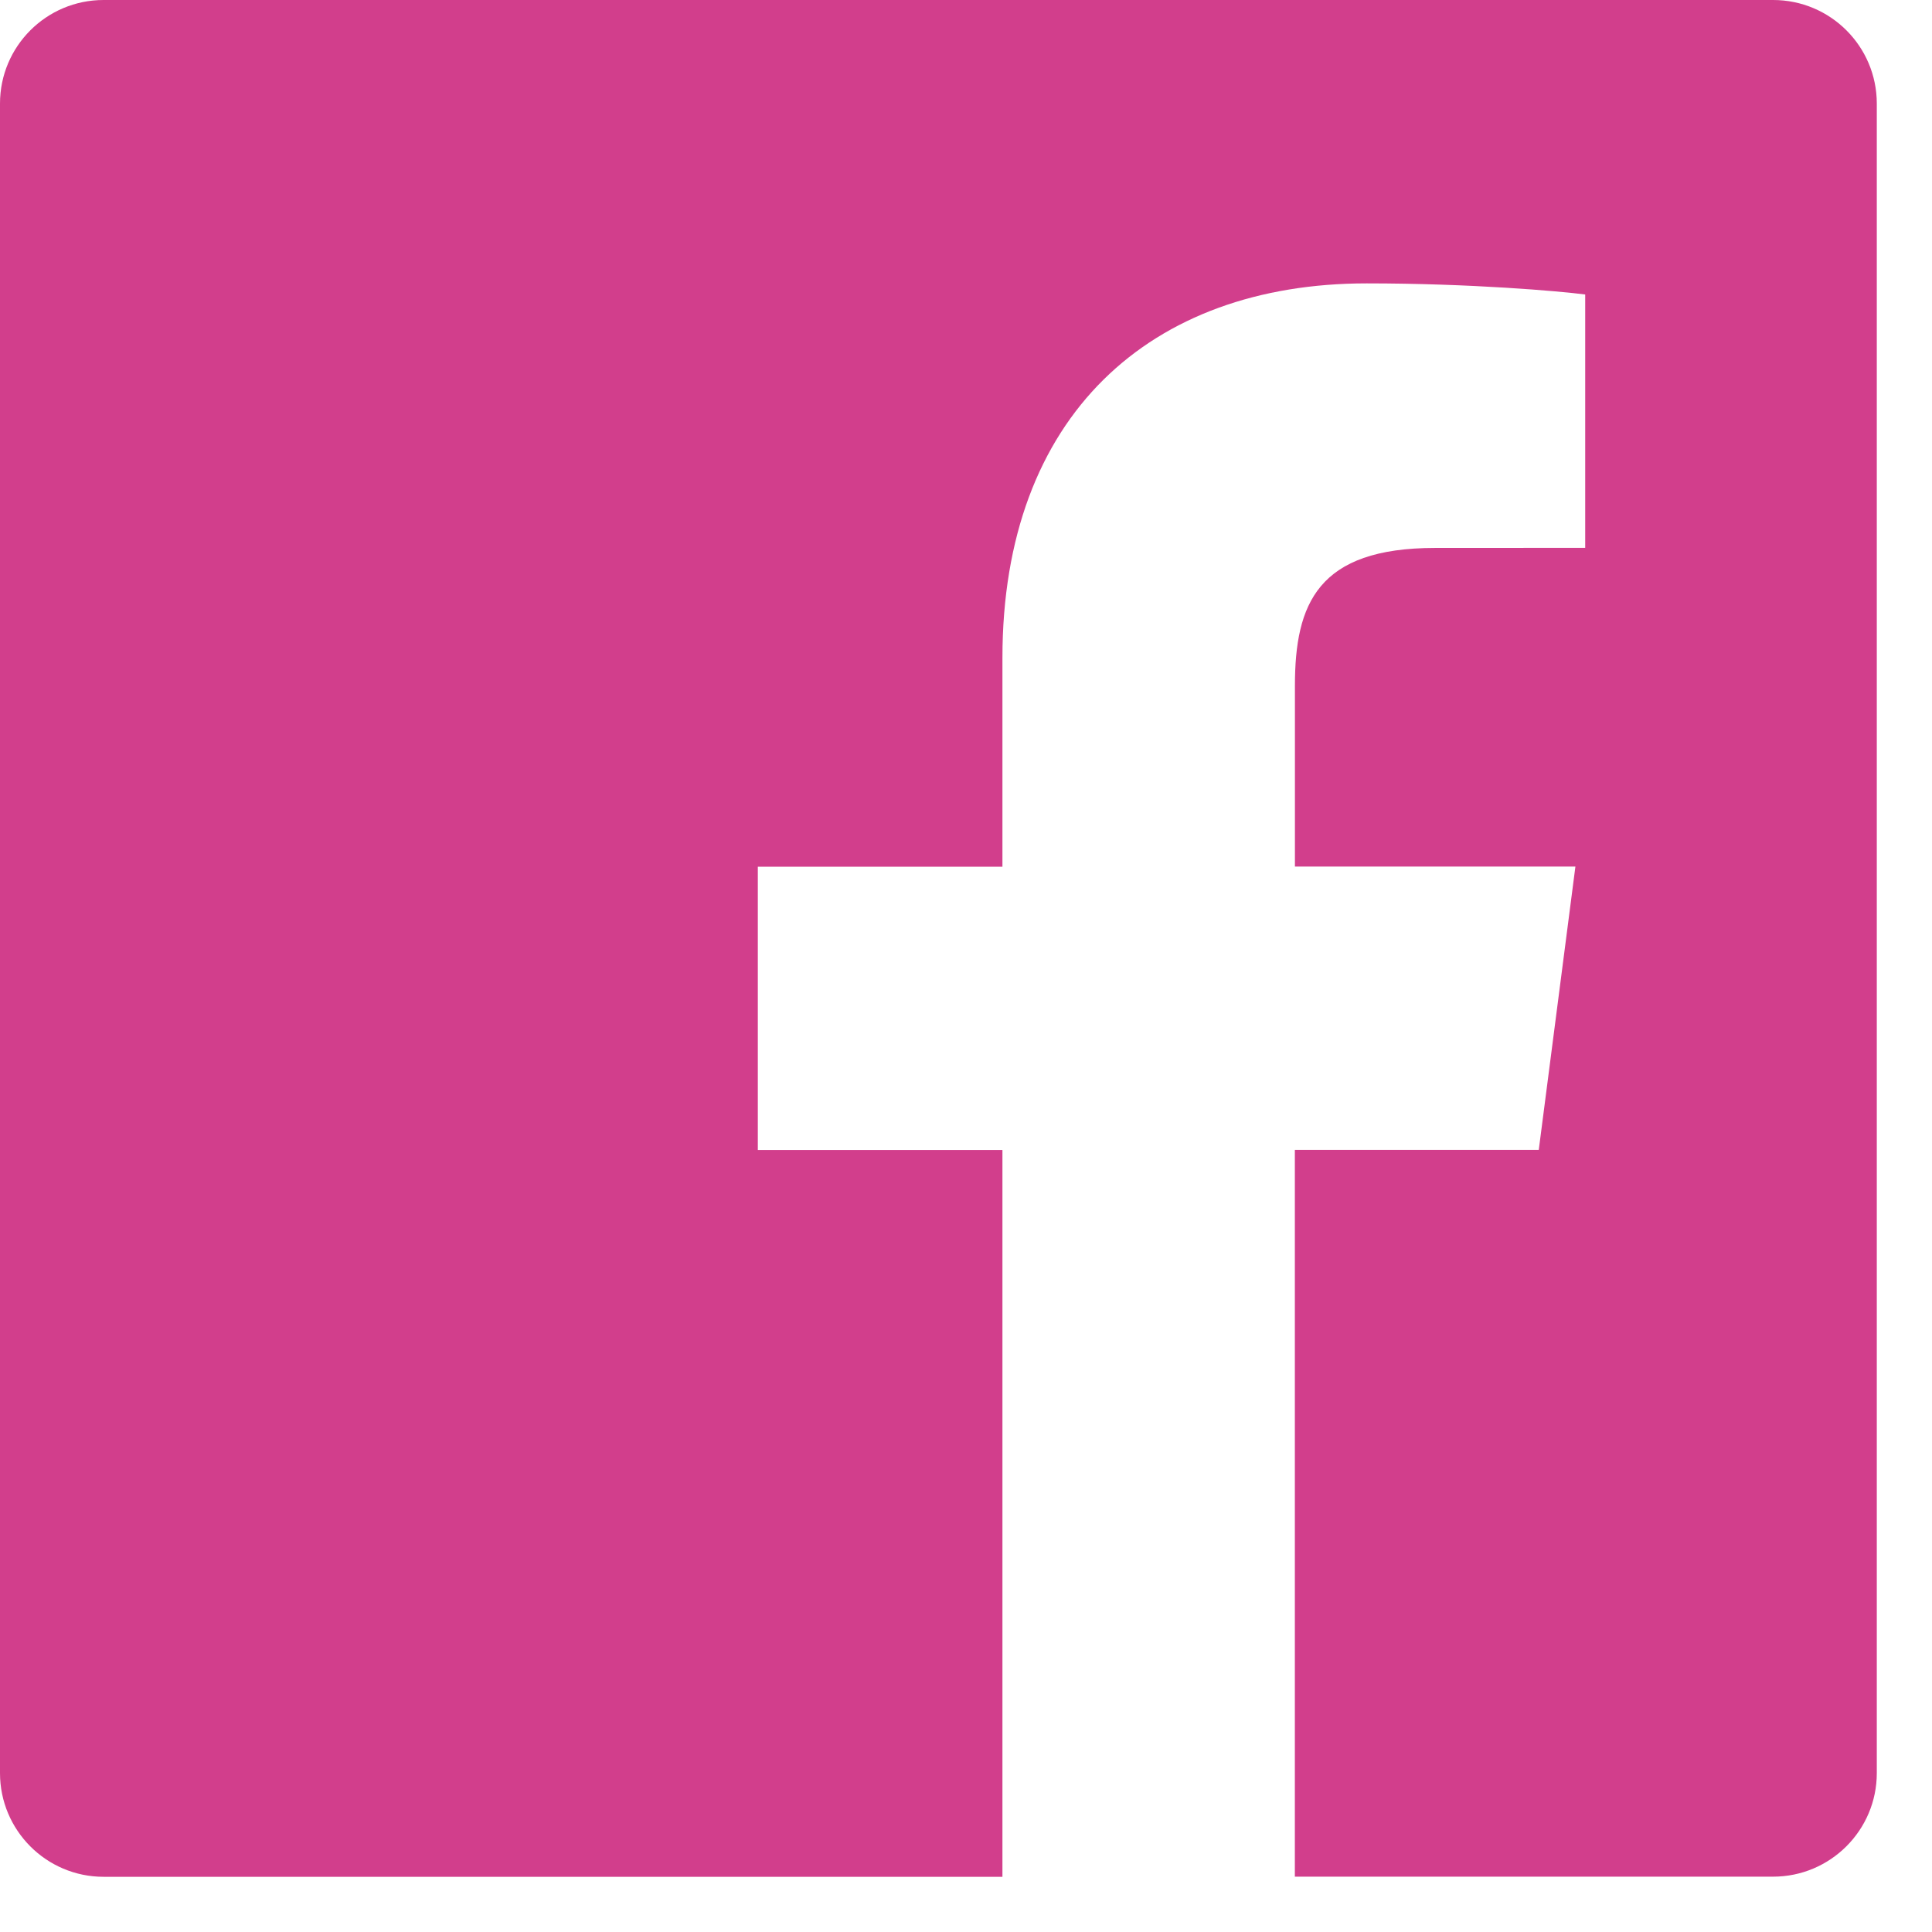 <svg width="28" height="28" viewBox="0 0 28 28" fill="none" xmlns="http://www.w3.org/2000/svg">
<path d="M25.697 0H1.501C0.673 0 0 0.671 0 1.501V25.697C0 26.527 0.673 27.2 1.501 27.2H14.528V16.666H10.983V12.561H14.528V9.533C14.528 6.021 16.673 4.107 19.807 4.107C21.309 4.107 22.598 4.219 22.974 4.268V7.94L20.8 7.941C19.096 7.941 18.767 8.751 18.767 9.939V12.559H22.832L22.301 16.665H18.766V27.198H25.697C26.526 27.198 27.2 26.525 27.2 25.697V1.5C27.199 0.671 26.527 0 25.697 0Z" fill="#D23E8C"/>
</svg>

